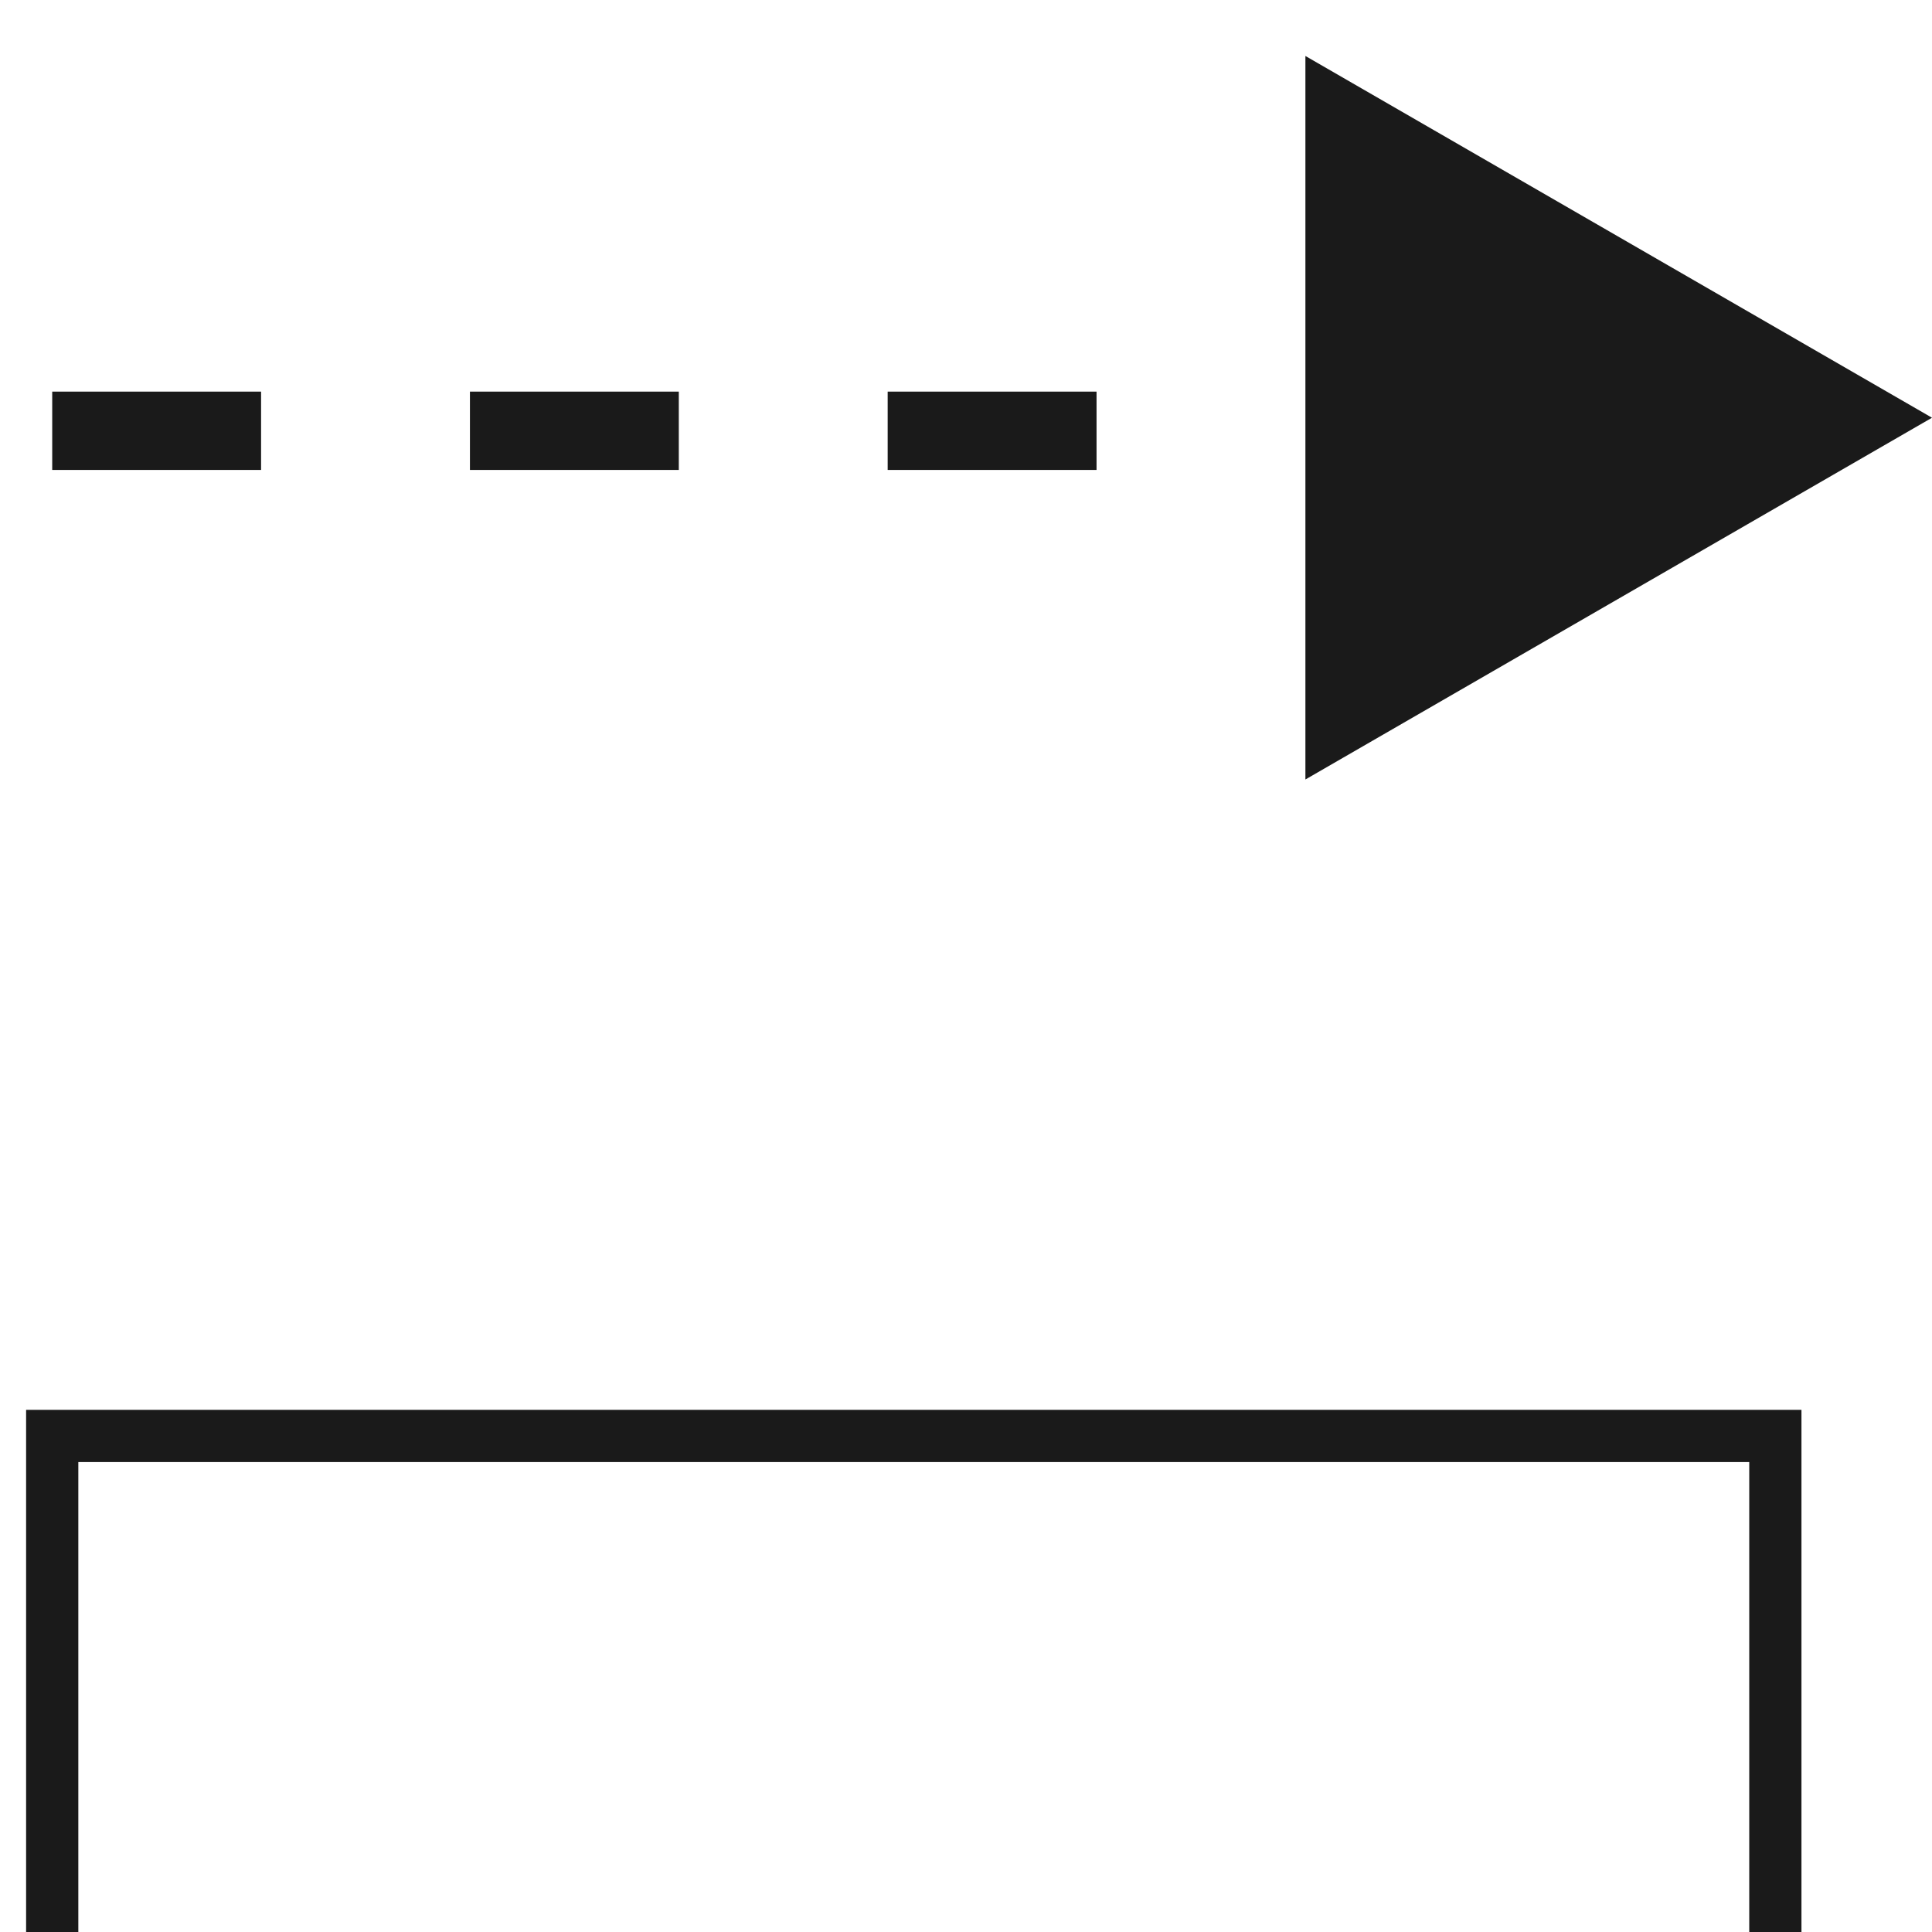 <svg width="37" height="37" viewBox="0 0 37 37" fill="none" xmlns="http://www.w3.org/2000/svg">
<line x1="1" y1="8.25" x2="21" y2="8.25" stroke="#1A1A1A" stroke-width="1.5" stroke-dasharray="4 4"/>
<path d="M37 8L25 14.928L25 1.072L37 8Z" fill="#1A1A1A"/>
<path d="M1 37V27.5H34V37" stroke="#1A1A1A"/>
</svg>
